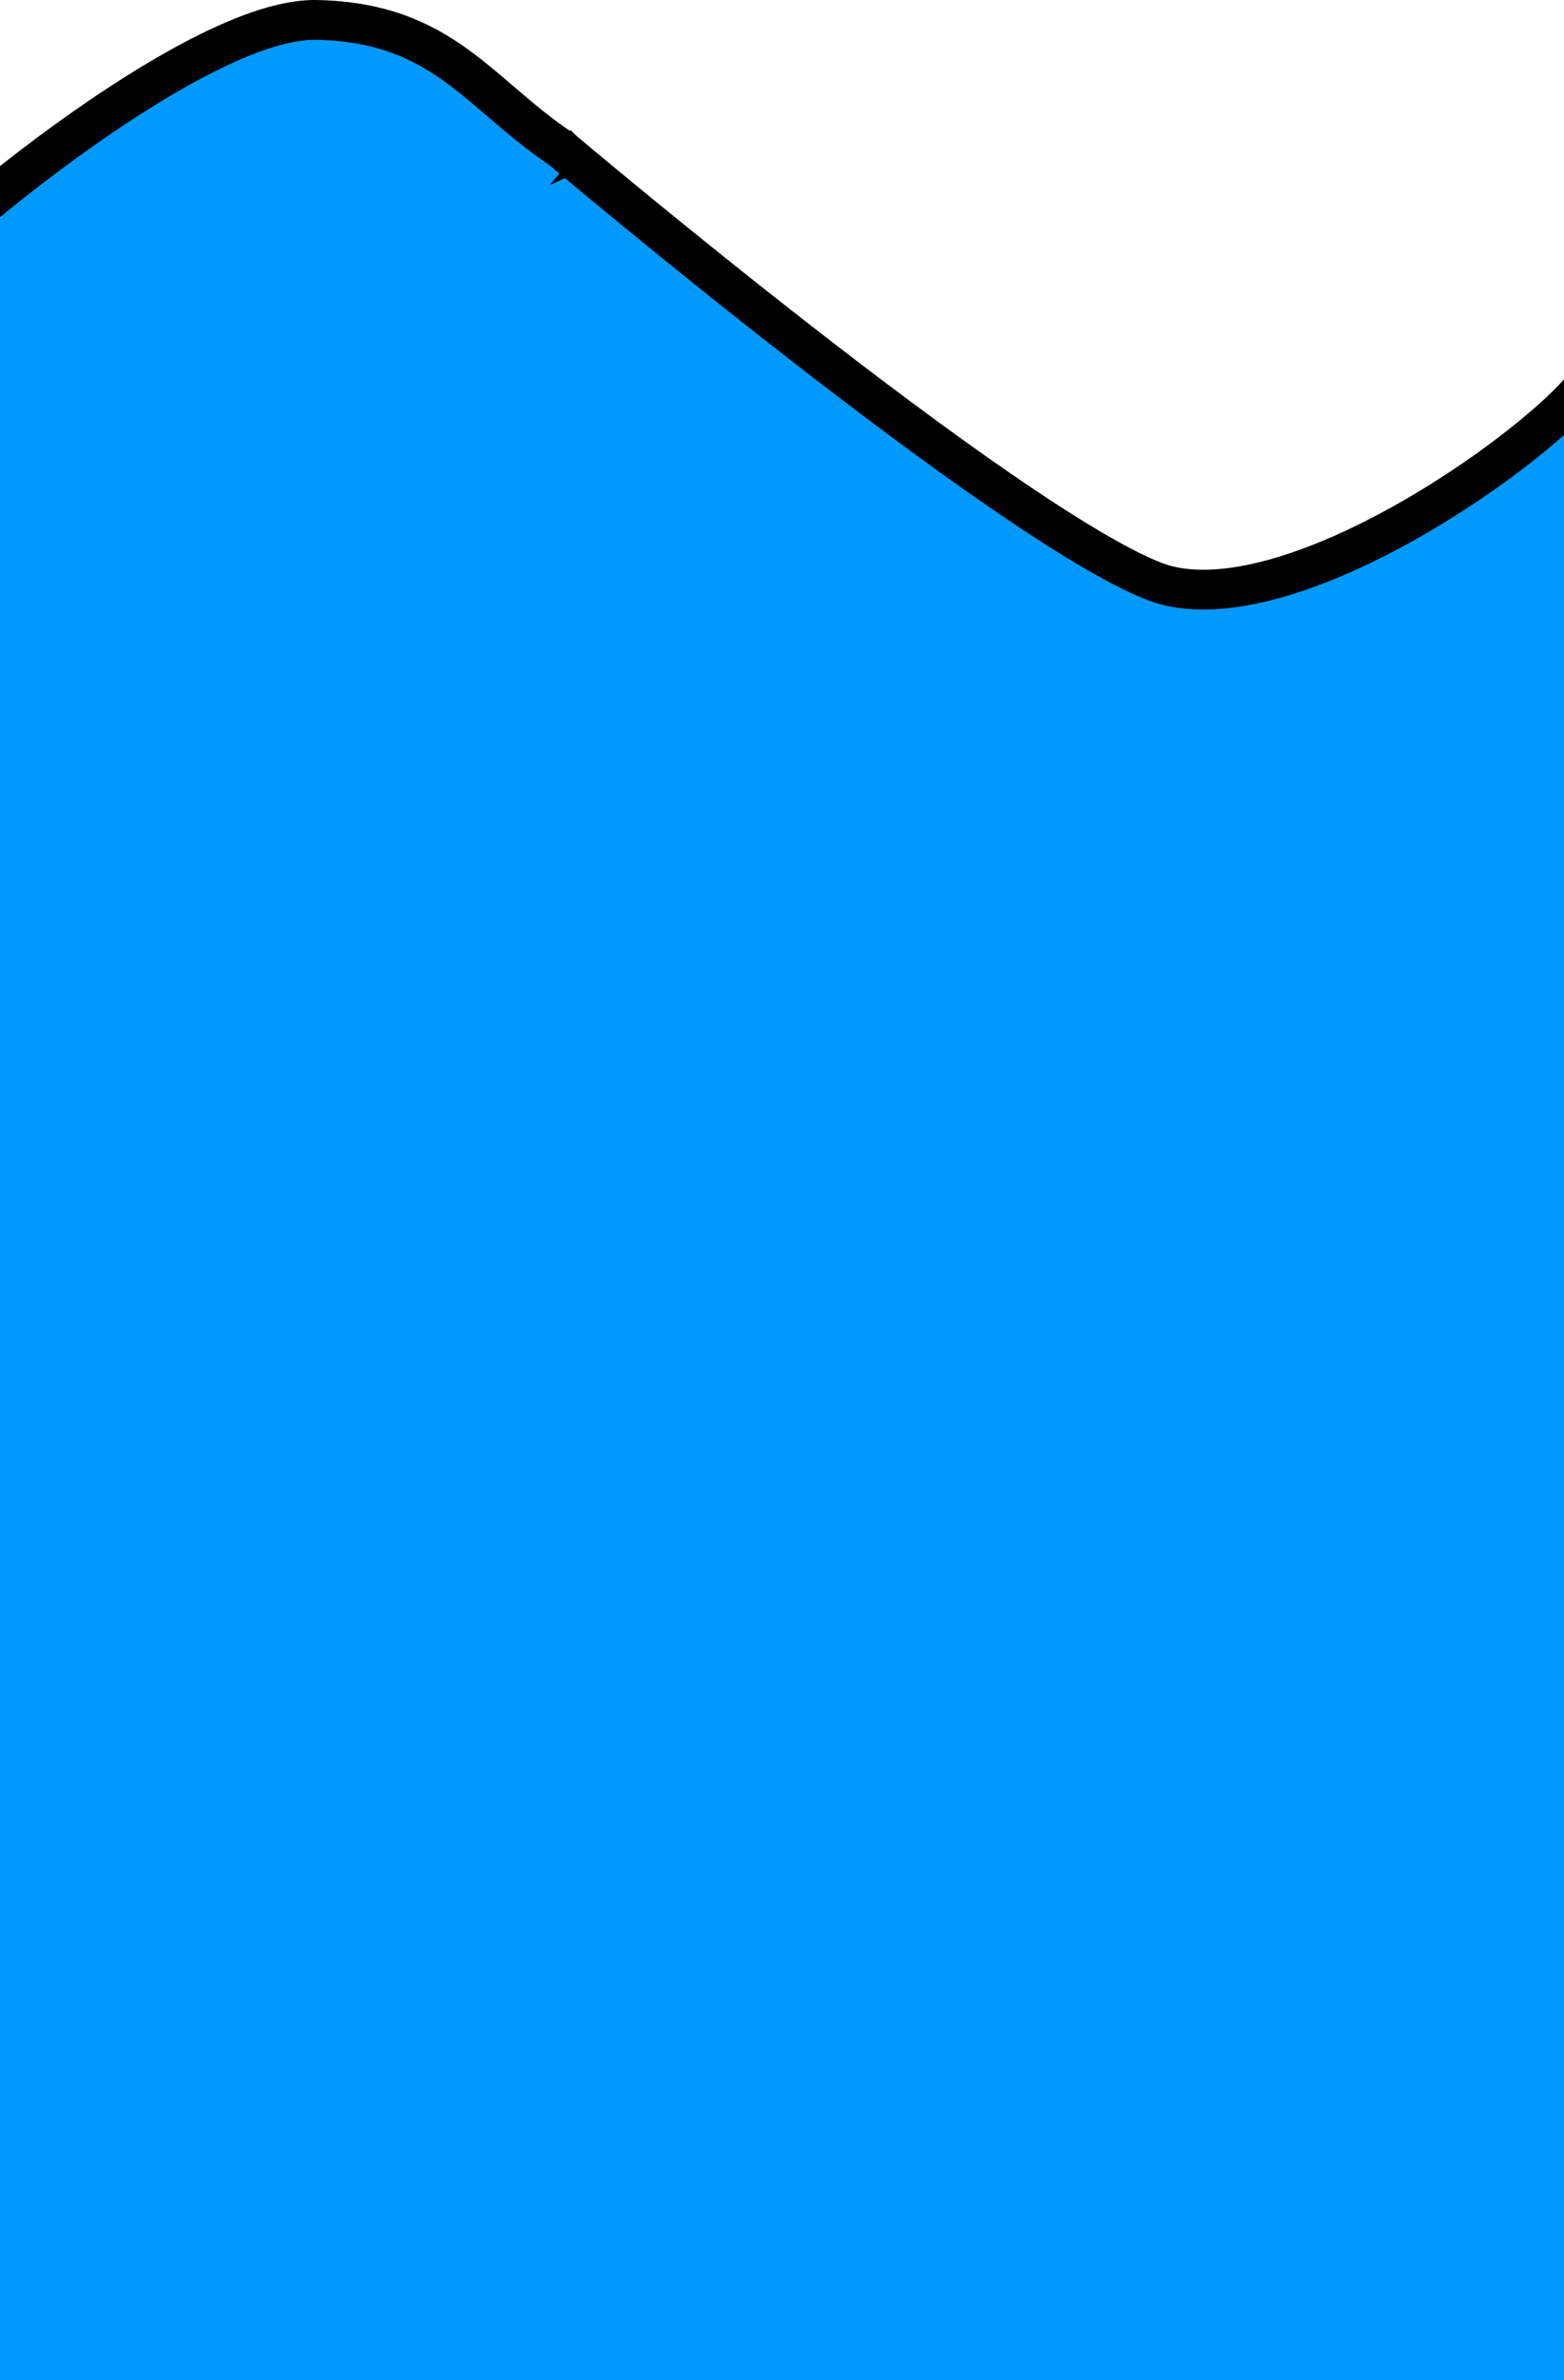 <svg width="393" height="598" viewBox="0 0 393 598" fill="none" xmlns="http://www.w3.org/2000/svg">
<path d="M-36.585 84.878L-37 85.832V86.873V1090V1095H-32H404H409V1090V96.192V96.18C409 96.125 409 96.069 408.999 96.013L400.106 96.088L400.033 96.089L399 96.072C399 96.071 399 96.07 399 96.07C399.007 95.674 399.083 95.429 399.101 95.377C399.085 95.418 399.013 95.582 398.827 95.888C398.448 96.513 397.793 97.402 396.798 98.547C394.821 100.824 391.85 103.724 388.038 107.011C380.434 113.566 369.838 121.358 358.033 128.401C346.209 135.455 333.355 141.648 321.222 145.146C308.978 148.677 298.152 149.267 289.908 146.021C280.739 142.411 266.907 133.976 251.008 123.016C235.23 112.139 217.787 99.04 201.517 86.385C185.255 73.737 170.204 61.562 159.216 52.548C153.723 48.042 149.248 44.328 146.148 41.741C144.598 40.448 143.391 39.437 142.574 38.749C142.165 38.406 141.853 38.143 141.644 37.967L141.408 37.768L141.349 37.718L141.334 37.706L141.331 37.703C141.33 37.703 141.33 37.702 138.102 41.521L141.33 37.702L141.126 37.53L140.905 37.38C135.75 33.891 131.403 30.284 127.23 26.72C126.662 26.235 126.094 25.748 125.526 25.261C121.982 22.222 118.428 19.174 114.685 16.47C105.701 9.978 95.488 5.348 79.643 5.006C70.885 4.817 59.629 9.218 48.241 15.28C36.606 21.474 23.959 29.889 12.129 38.717C0.288 47.553 -10.844 56.884 -19.451 64.967C-23.751 69.005 -27.469 72.776 -30.346 76.051C-33.11 79.198 -35.454 82.279 -36.585 84.878Z" fill="#0099FF" stroke="black" stroke-width="10"/>
</svg>
